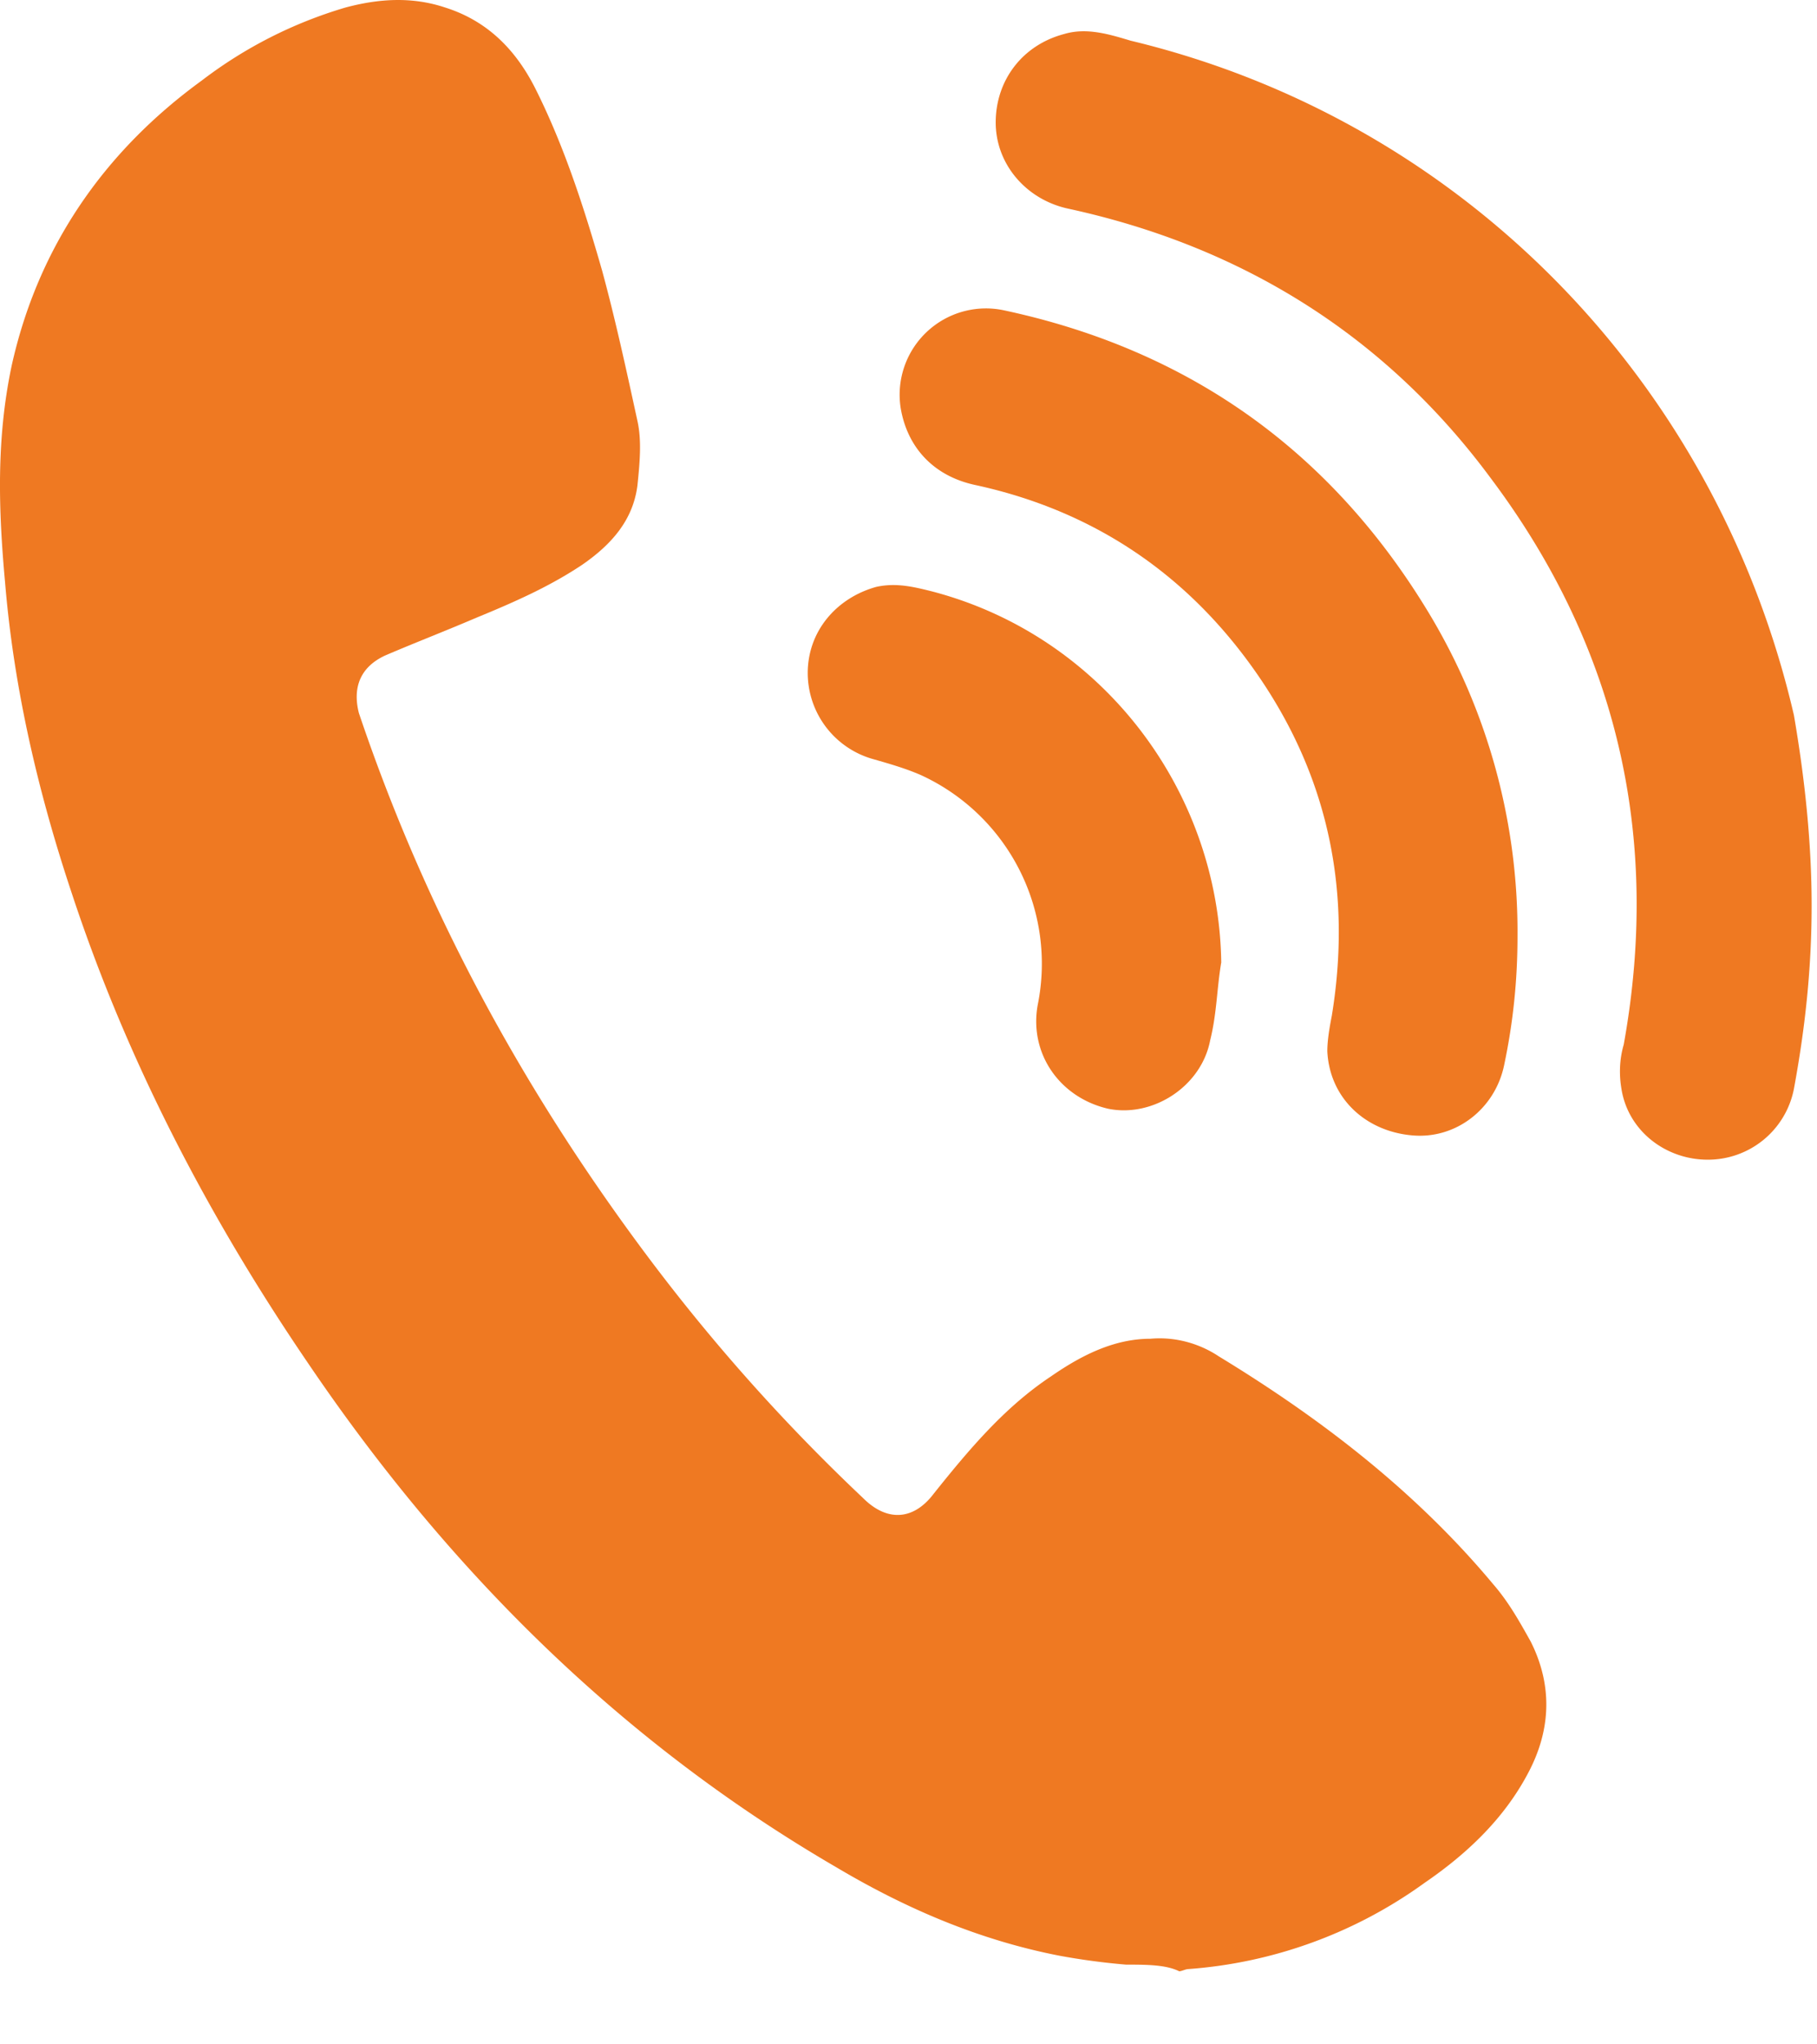 <svg width="24" height="27" fill="none" xmlns="http://www.w3.org/2000/svg"><path d="M14.875 25.947a9.004 9.004 0 01-.877-.117c-1.05-.204-2.015-.613-2.95-1.168-2.862-1.665-5.14-3.943-6.98-6.66-1.314-1.927-2.395-4-3.125-6.22-.438-1.315-.76-2.687-.876-4.09C-.021 6.73-.05 5.795.154 4.83c.35-1.577 1.227-2.833 2.512-3.767A5.833 5.833 0 014.565.099c.438-.117.876-.146 1.314 0 .555.175.935.555 1.197 1.08.38.76.643 1.578.877 2.395.175.643.321 1.315.467 1.987.058.262.03.554 0 .847-.058.467-.35.788-.73 1.051-.438.292-.906.497-1.402.701-.409.175-.789.321-1.198.496-.32.147-.438.41-.35.76.876 2.6 2.161 4.965 3.797 7.155a24.983 24.983 0 002.862 3.213c.321.322.672.292.935-.058.467-.584.934-1.14 1.548-1.548.38-.263.818-.497 1.314-.497.321-.029.643.059.905.234 1.344.818 2.6 1.782 3.622 3.008.204.234.35.497.497.76.292.584.262 1.168-.03 1.723-.32.613-.817 1.08-1.372 1.46a6.077 6.077 0 01-3.126 1.14c-.029 0-.087.029-.116.029-.176-.088-.438-.088-.701-.088zm9.054-13.99c0 .847-.088 1.635-.234 2.424a1.156 1.156 0 01-1.139.935c-.555 0-1.051-.38-1.139-.935-.03-.175-.03-.38.03-.584.496-2.745-.088-5.257-1.753-7.477-1.402-1.898-3.3-3.067-5.579-3.563-.555-.117-.963-.584-.963-1.14 0-.554.35-1.022.905-1.168.292-.087.584 0 .876.088 4.381 1.051 7.74 4.498 8.762 8.908.146.847.234 1.694.234 2.512z" fill="#EF7922"/><path d="M20.044 12.366c0 .584-.058 1.139-.175 1.694-.117.584-.642.993-1.227.934-.613-.058-1.08-.496-1.11-1.11 0-.146.03-.32.059-.467.263-1.606-.03-3.096-.935-4.44-.905-1.343-2.161-2.22-3.767-2.57-.555-.116-.906-.496-.993-1.022A1.14 1.14 0 0113.268 4.1c2.454.526 4.323 1.87 5.608 4.001a8.152 8.152 0 011.168 4.265z" fill="#EF7922"/><path d="M16.13 12.716c-.058.35-.058.672-.145 1.022-.117.614-.76 1.023-1.344.906-.643-.146-1.051-.73-.934-1.373a2.741 2.741 0 00-1.549-3.037c-.204-.088-.408-.146-.613-.205a1.183 1.183 0 01-.876-1.139c0-.555.38-.993.905-1.139.263-.058.497 0 .73.058 2.25.585 3.797 2.629 3.827 4.907z" fill="#EF7922"/></svg>